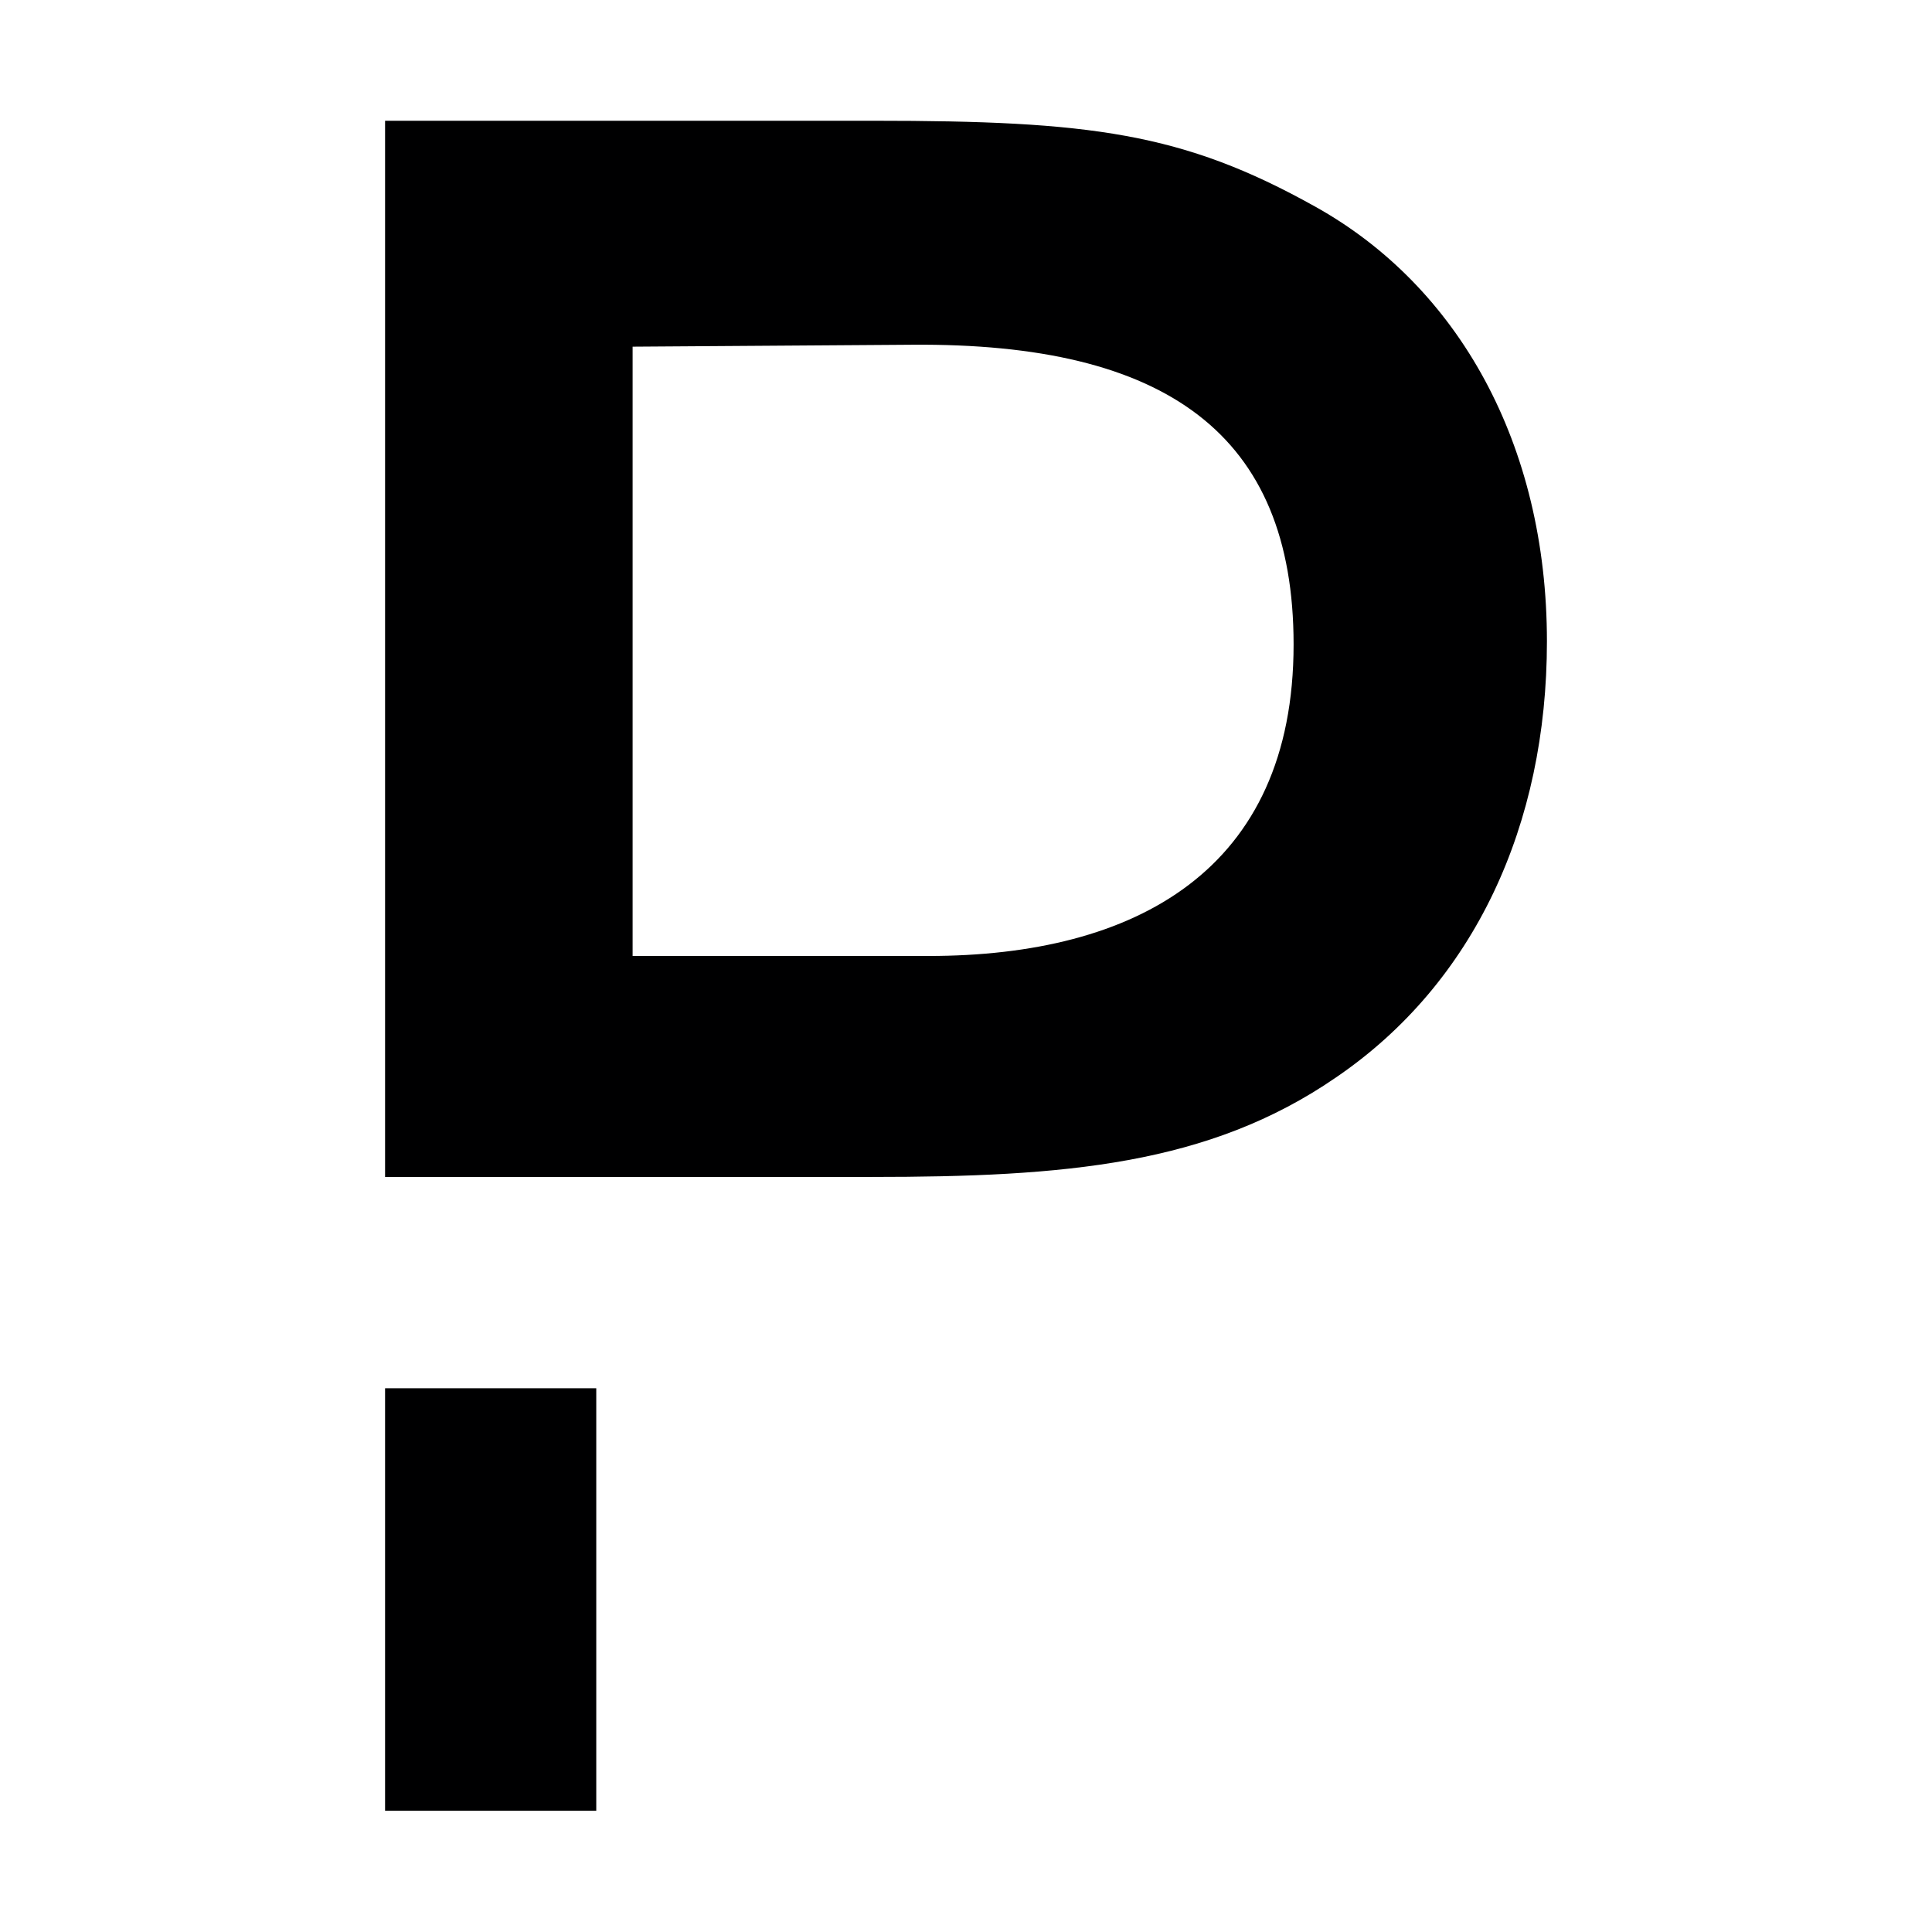 <svg width="16" height="16" viewBox="0 0 16 16" fill="none" xmlns="http://www.w3.org/2000/svg">
<g id="size=16">
<g id="Vector">
<path d="M10.888 1.709C9.795 1.099 9.029 1 7.234 1H3.189V9.747H7.218C8.814 9.747 10.011 9.648 11.064 8.923C12.213 8.14 12.811 6.829 12.811 5.312C12.811 3.679 12.077 2.369 10.888 1.709ZM7.689 7.917H5.239V2.871L7.553 2.855C9.659 2.838 10.713 3.597 10.713 5.337C10.713 7.208 9.404 7.917 7.689 7.917Z" fill="#000001"/>
<path d="M4.938 11.497H3.189V14.996H4.938V11.497Z" fill="#000001"/>
</g>
</g>
</svg>
